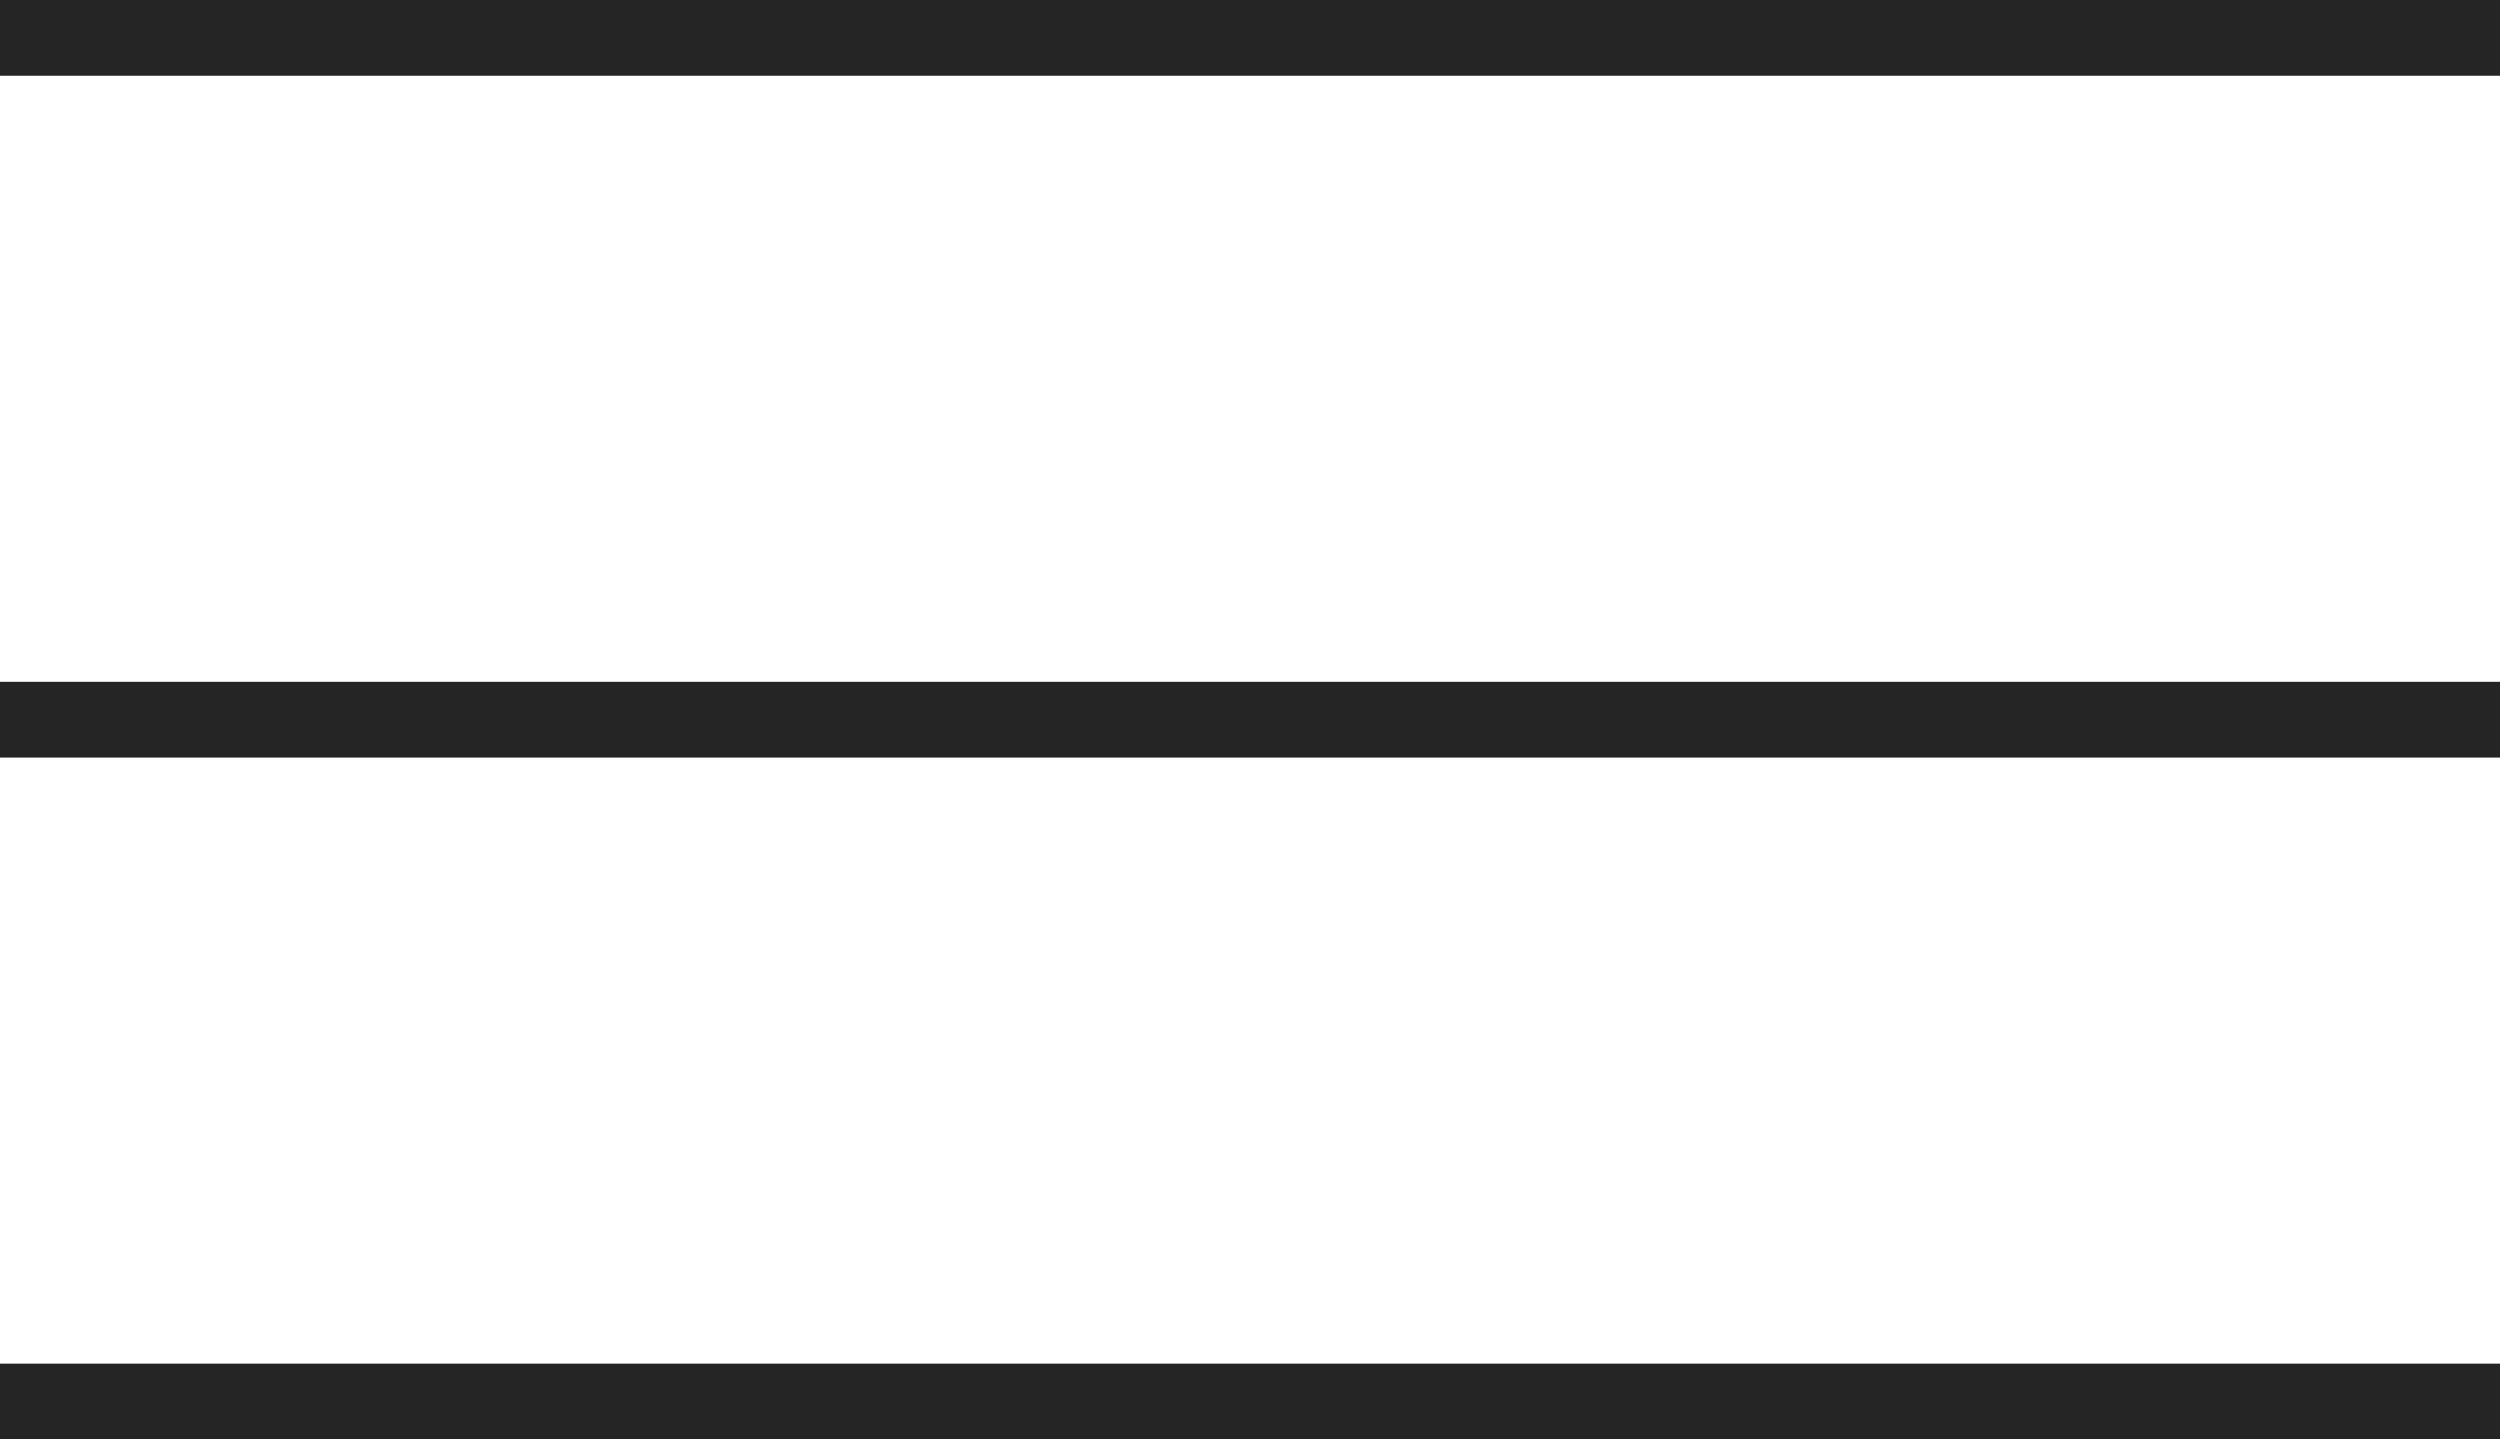 <svg width="33" height="19" viewBox="0 0 33 19" fill="none" xmlns="http://www.w3.org/2000/svg">
<rect width="33" height="1" fill="#252525"/>
<rect y="9" width="33" height="1" fill="#252525"/>
<rect y="18" width="33" height="1" fill="#252525"/>
</svg>
